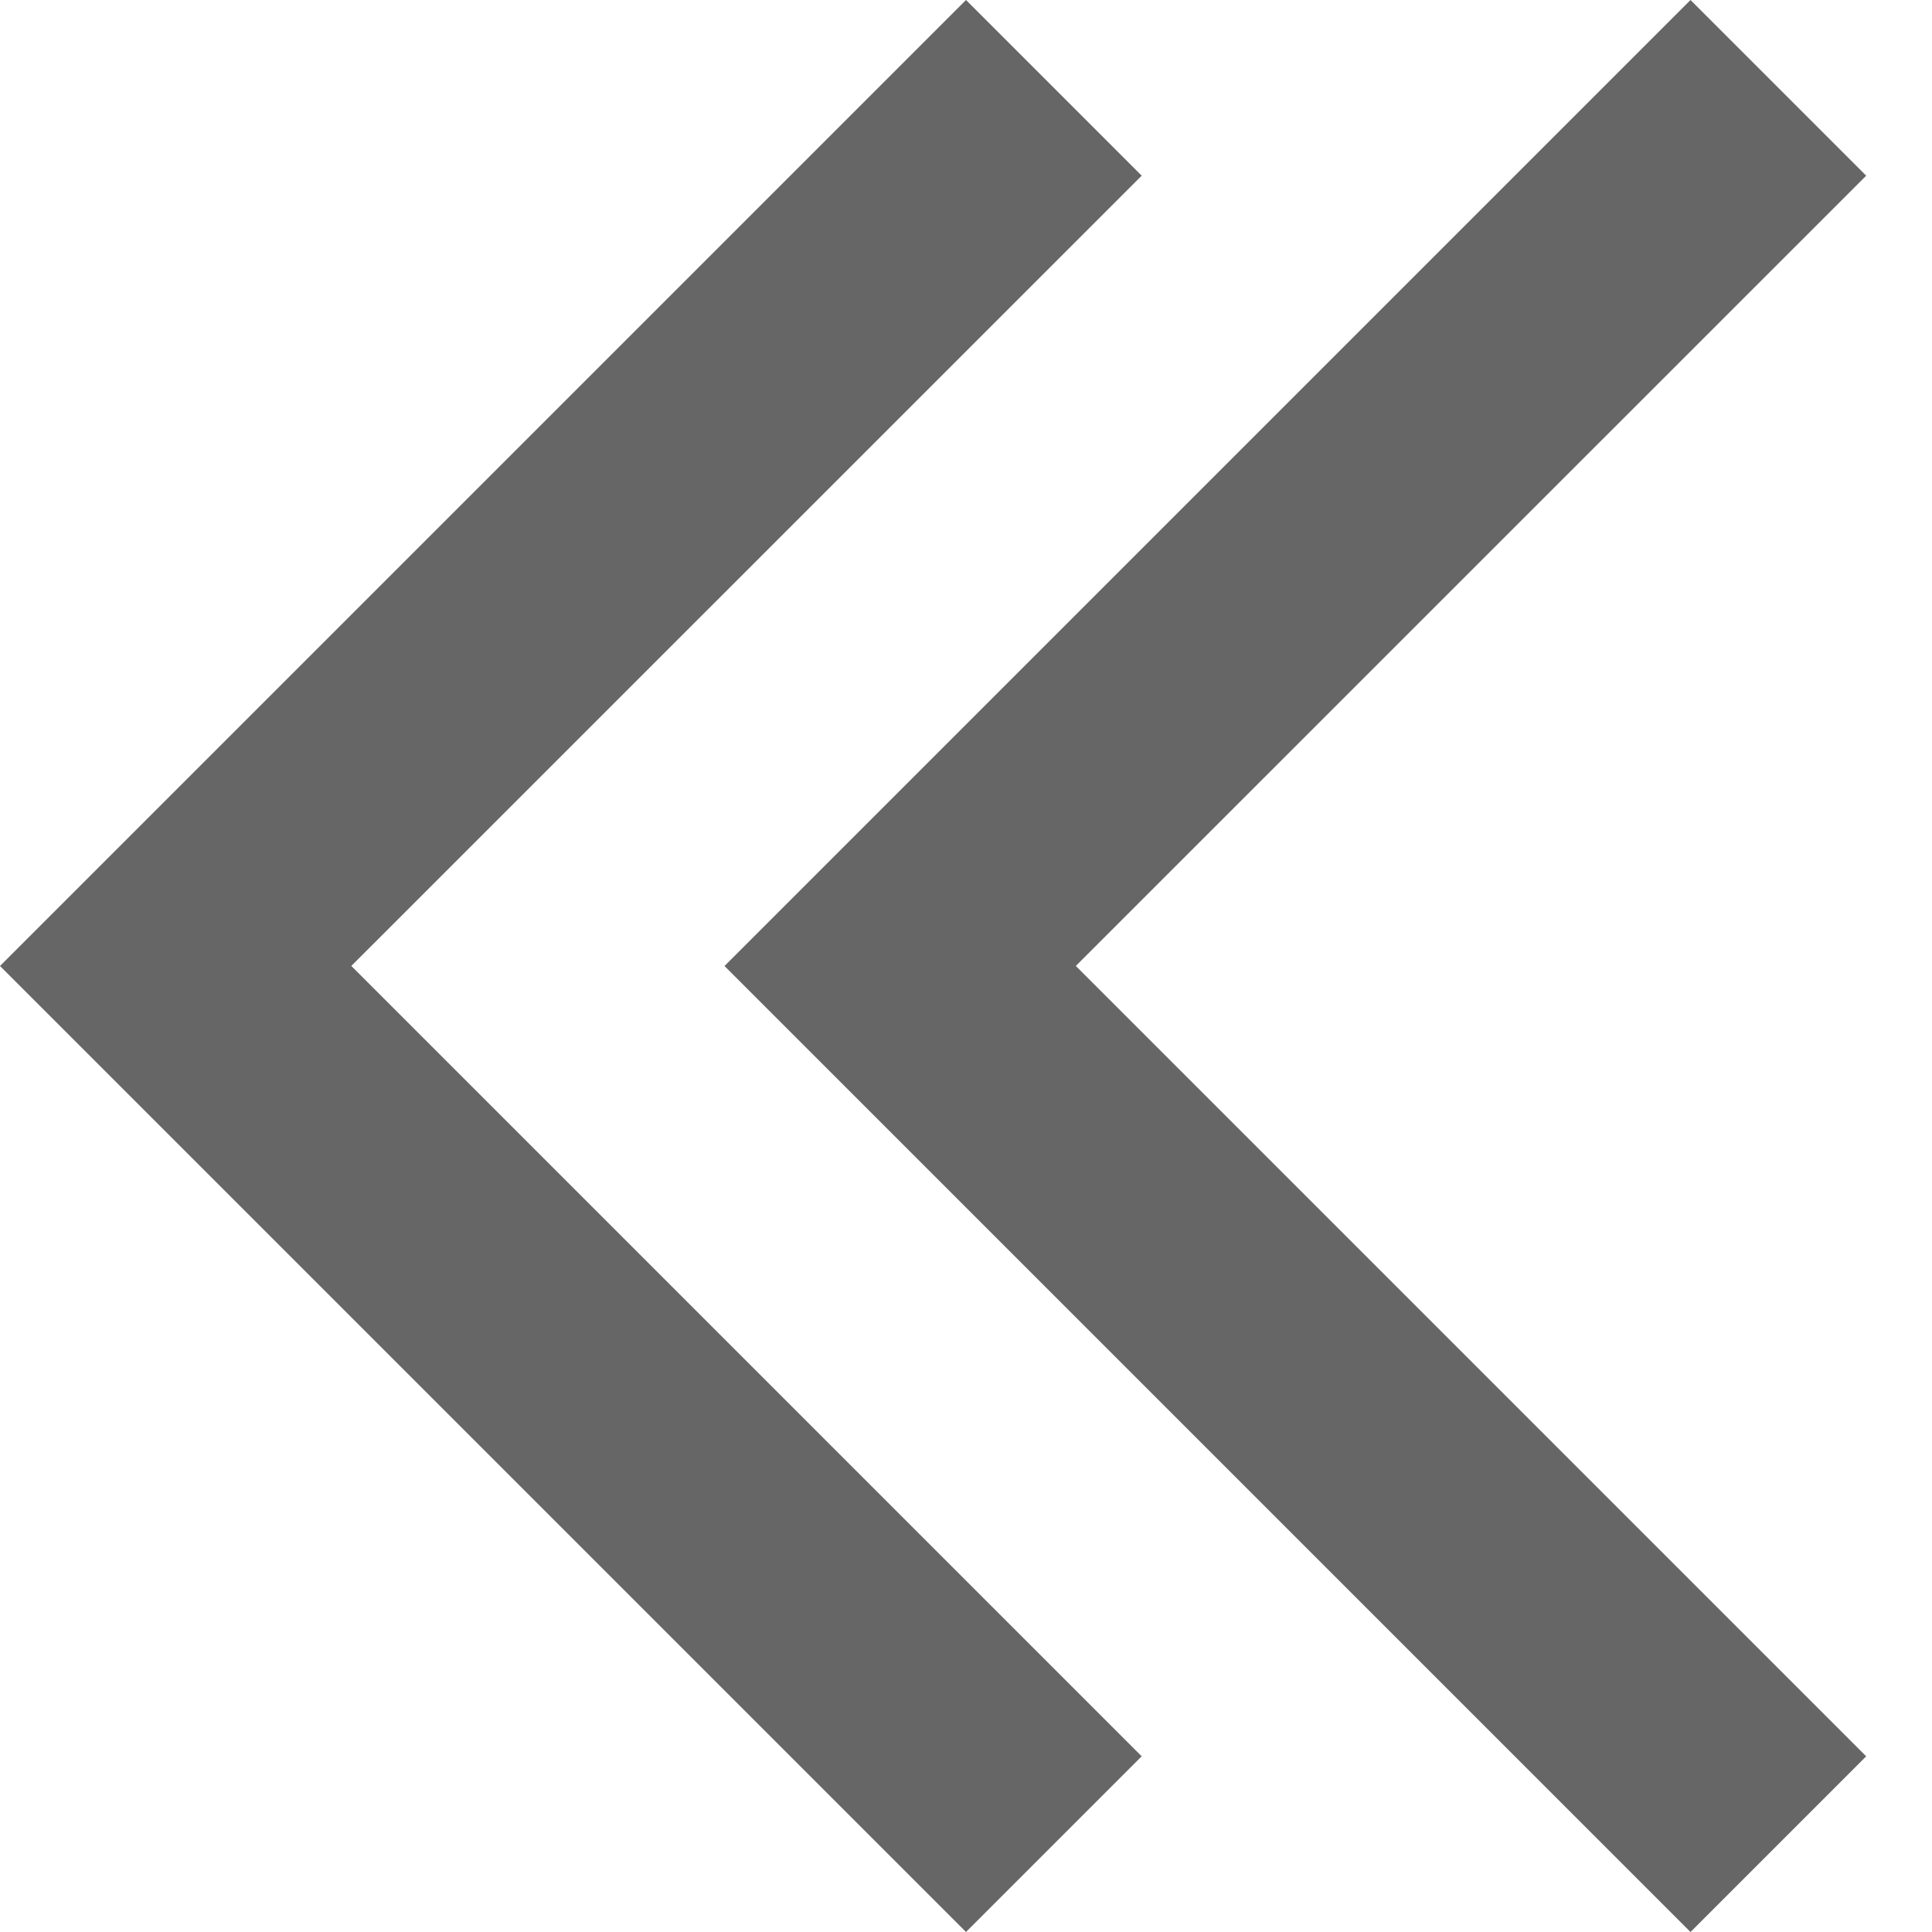 <?xml version="1.0" standalone="no"?><!DOCTYPE svg PUBLIC "-//W3C//DTD SVG 1.1//EN" "http://www.w3.org/Graphics/SVG/1.1/DTD/svg11.dtd"><svg t="1570848442782" class="icon" viewBox="0 0 1024 1024" version="1.1" xmlns="http://www.w3.org/2000/svg" p-id="3866" xmlns:xlink="http://www.w3.org/1999/xlink" width="200" height="200"><defs><style type="text/css"></style></defs><path d="M186.24 512l418.88 418.88L512 1024 0 512l512-512 93.12 93.12L186.176 512z m384 0l418.88 418.88L896 1024 384 512l512-512 93.12 93.12L570.176 512z" fill="#666666" p-id="3867"></path></svg>